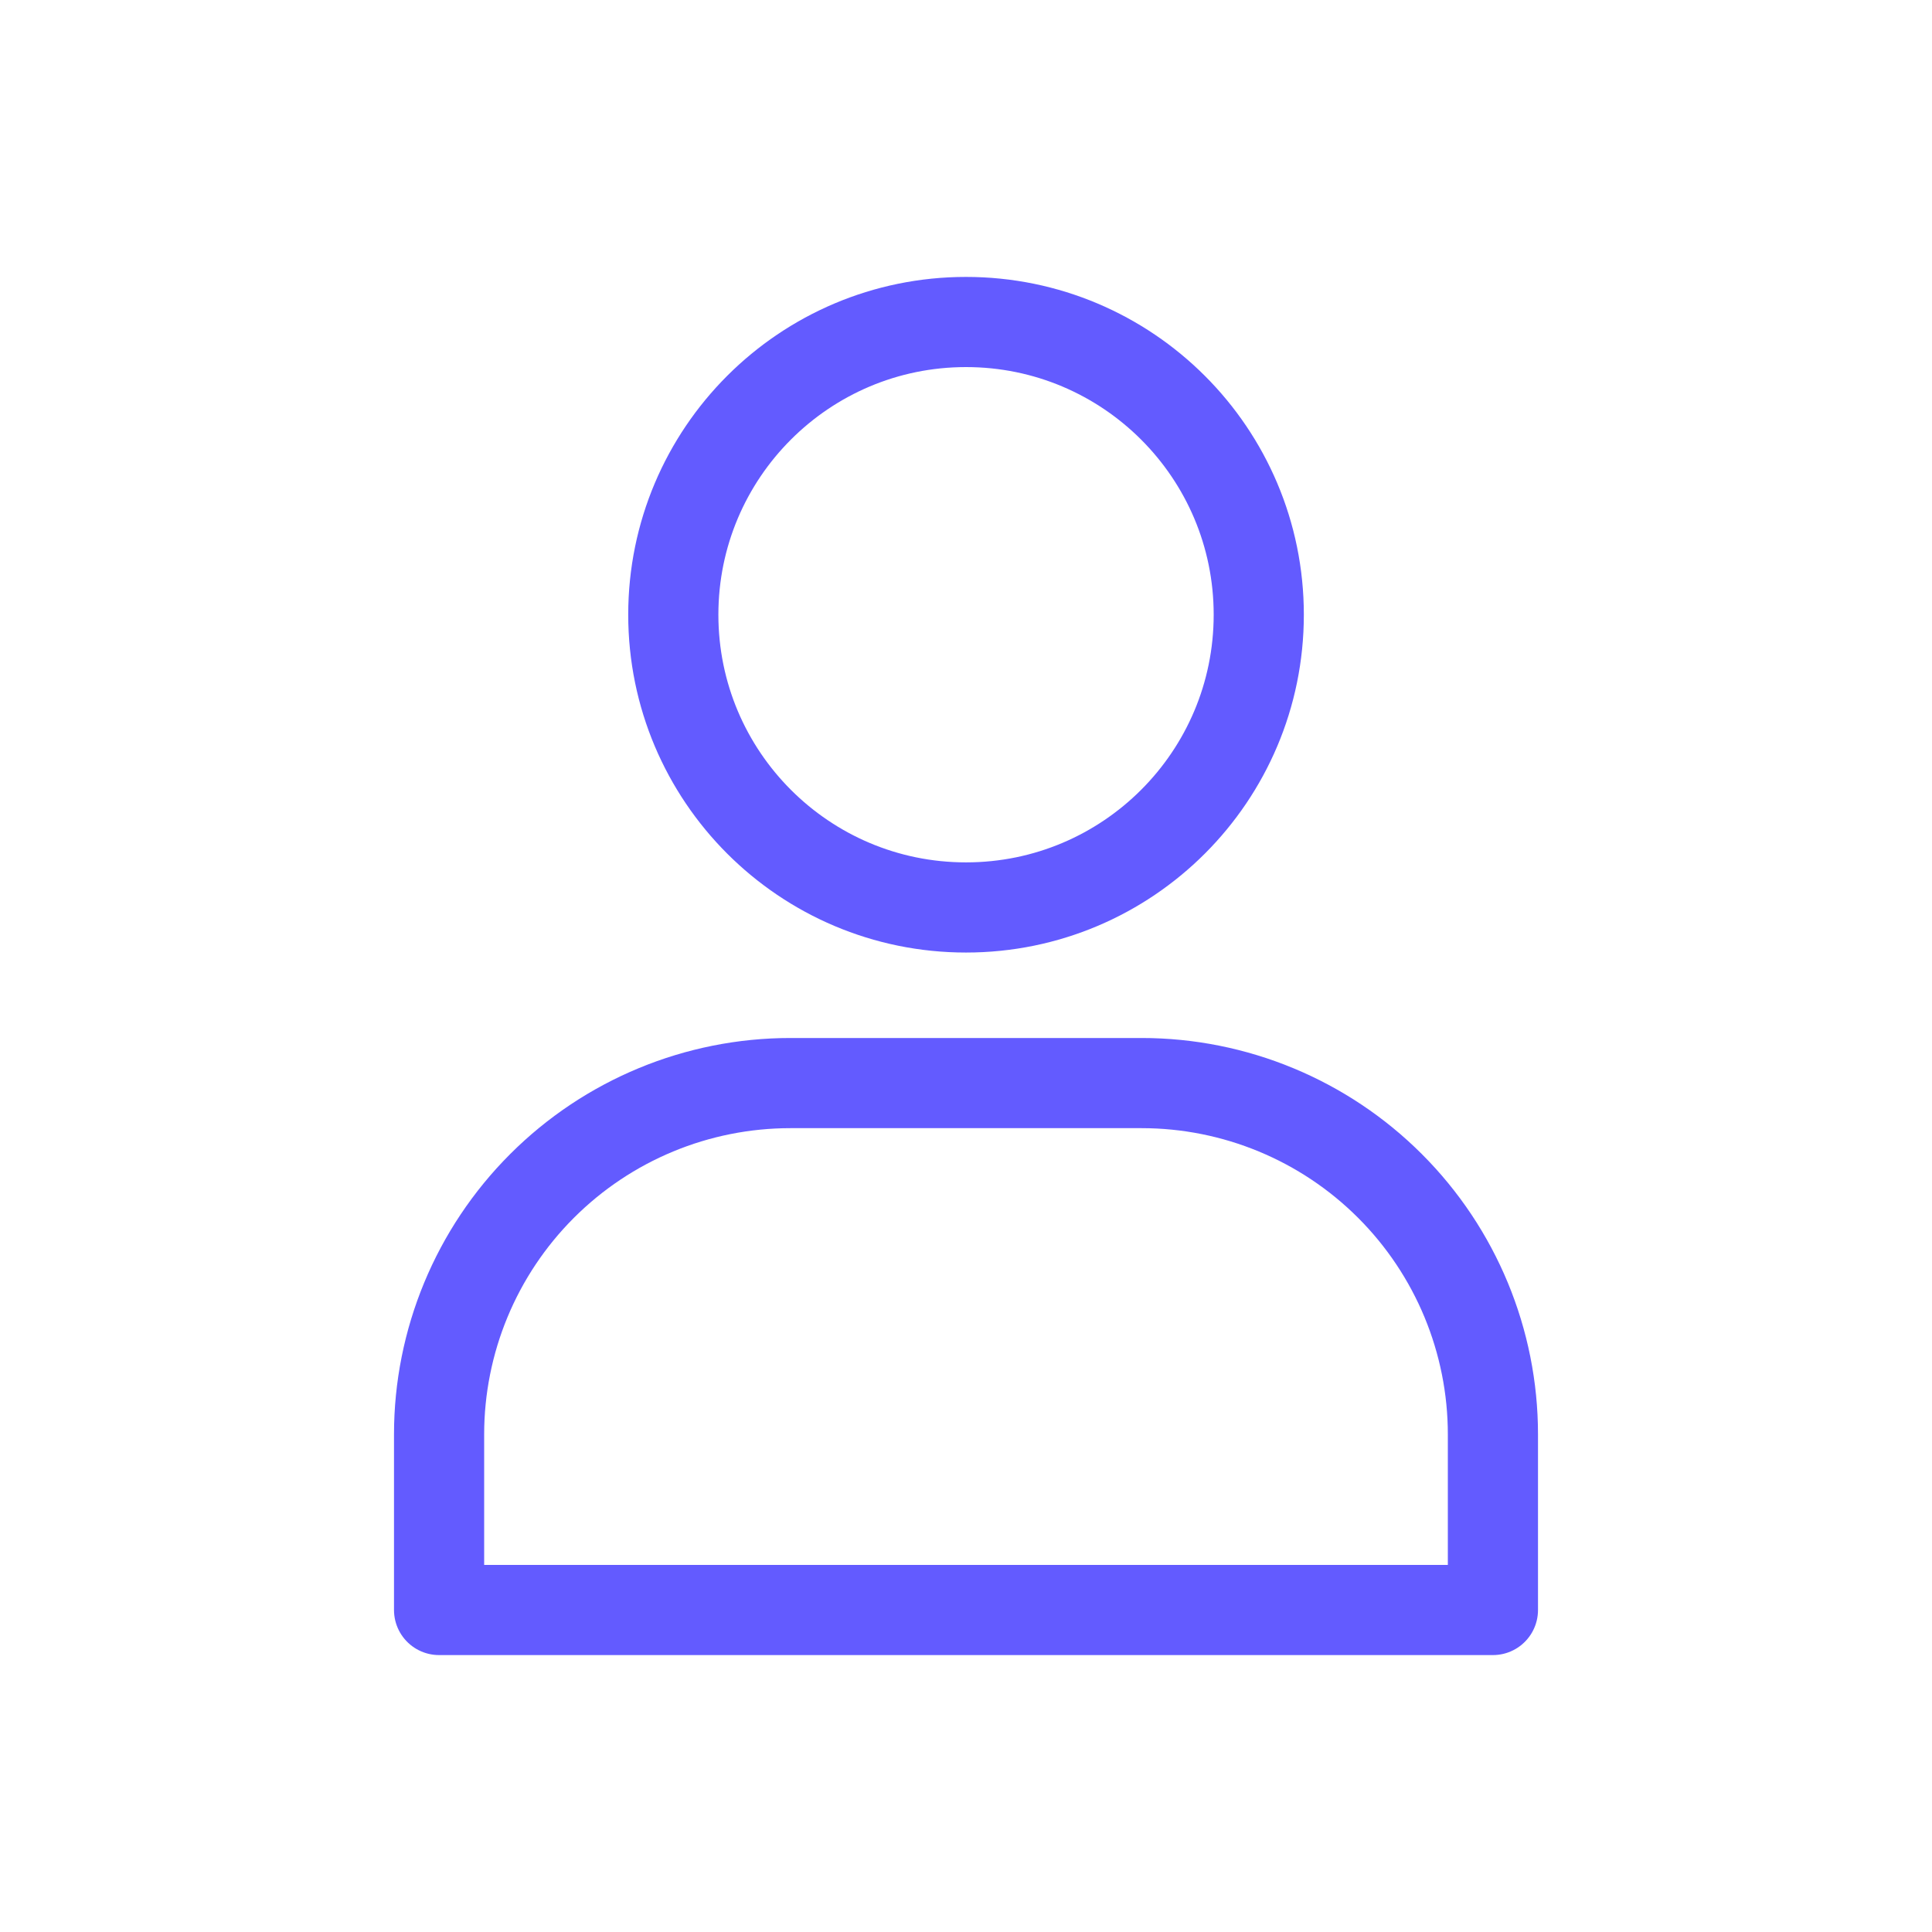 <svg width="30" height="30" viewBox="0 0 30 30" fill="none" xmlns="http://www.w3.org/2000/svg">
<path d="M15 14.091C17.51 14.091 19.546 12.056 19.546 9.545C19.546 7.035 17.51 5 15 5C12.49 5 10.455 7.035 10.455 9.545C10.455 12.056 12.49 14.091 15 14.091Z" stroke="#635BFF" stroke-width="1.4" stroke-linecap="round" stroke-linejoin="round"/>
<path d="M12.273 16.818H17.727C19.174 16.818 20.561 17.393 21.584 18.416C22.607 19.439 23.182 20.826 23.182 22.273V25H6.818V22.273C6.818 20.826 7.393 19.439 8.416 18.416C9.439 17.393 10.826 16.818 12.273 16.818Z" stroke="#635BFF" stroke-width="1.4" stroke-linecap="round" stroke-linejoin="round"/>
</svg>
